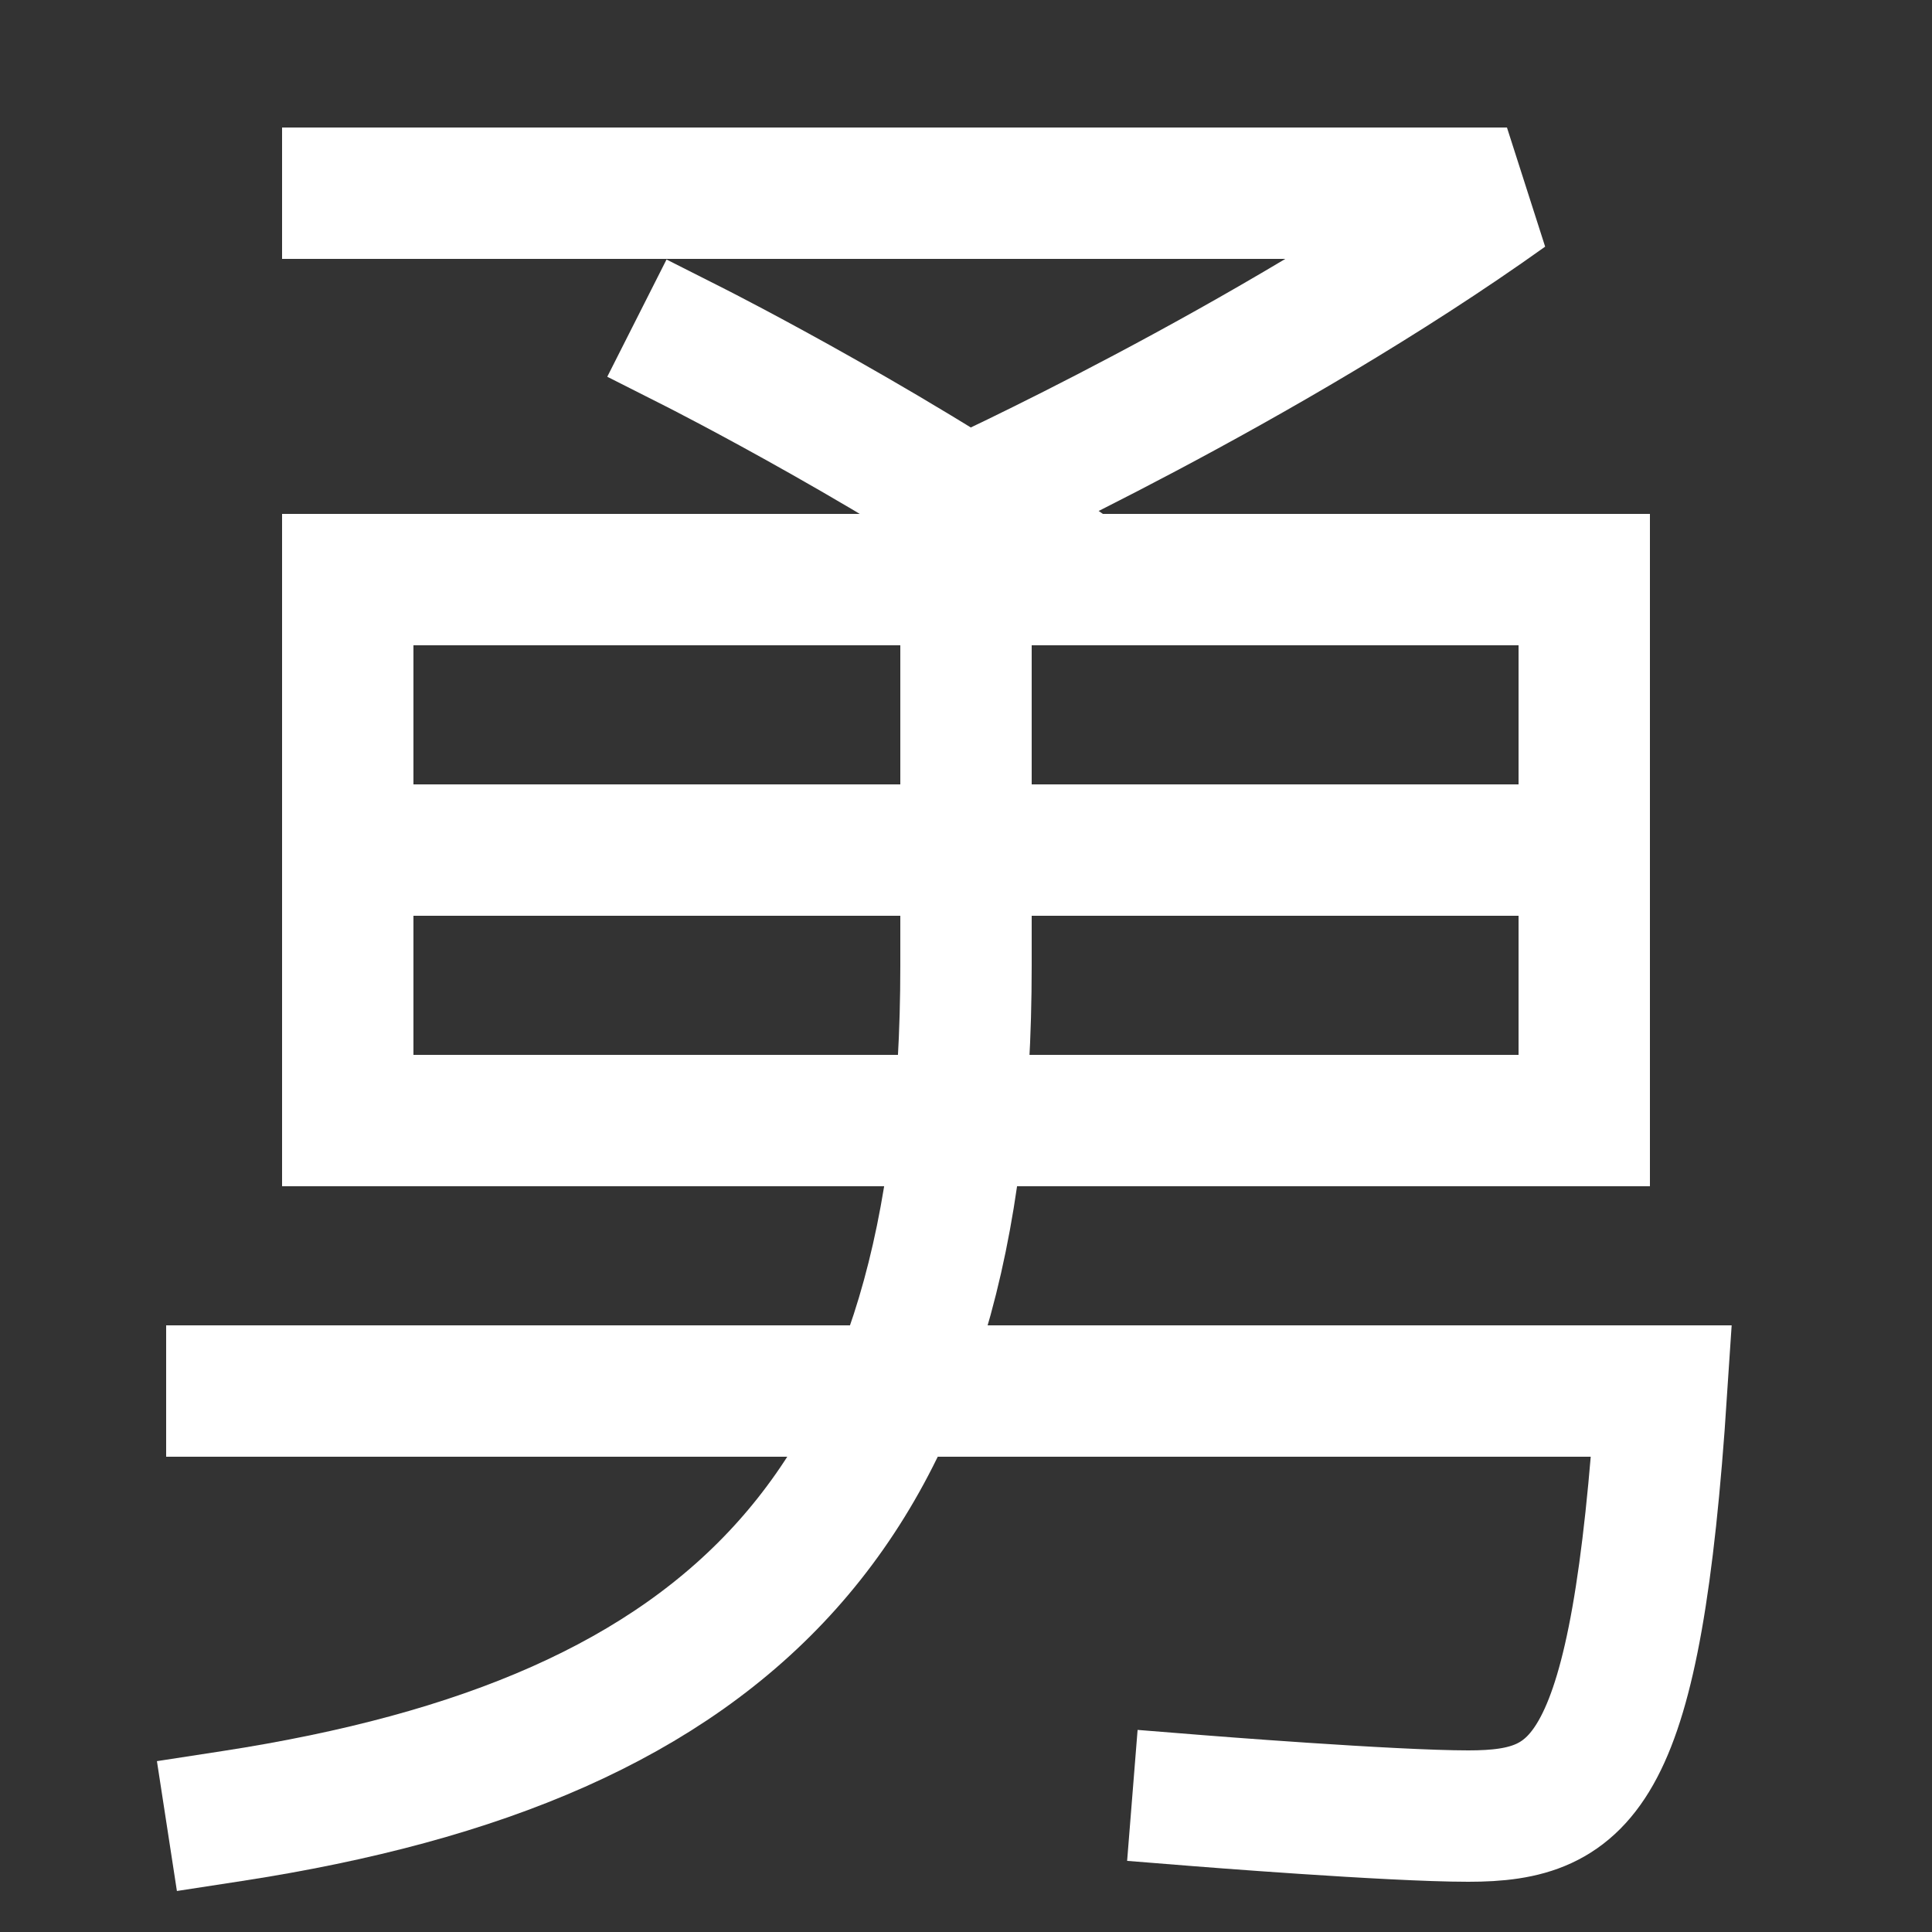 <svg xmlns="http://www.w3.org/2000/svg" xmlns:xlink="http://www.w3.org/1999/xlink" viewBox="0 0 1000 1000"><rect x="0" y="0" width="1000" height="1000" fill="#333333" stroke="none"/><defs><style>.a,.b{fill:none;}.b{stroke:#fff;stroke-linecap:square;stroke-miterlimit:2;stroke-width:68px;}.c{clip-path:url(#a);}.d{clip-path:url(#b);}.e{clip-path:url(#c);}</style><clipPath id="a"><rect class="a" x="180" y="300" width="640" height="280"/></clipPath><clipPath id="b"><polygon class="a" points="1000 300 563 300 406 200 0 200 0 -71 1000 -71 1000 300"/></clipPath><clipPath id="c"><rect class="a" x="180" width="640" height="300"/></clipPath></defs><title>courage</title><path class="b" d="M120,720H860c-13,198-40,220-100,220-40,0-140-8-140-8"/><rect class="b" x="180" y="300" width="640" height="280"/><path class="b" d="M120,940c260-40,380-160,380-440V300"/><g class="c"><line class="b" x1="820" y1="440" x2="180" y2="440"/></g><g class="d"><path class="b" d="M180,100H780C654,190,500,260,500,260"/></g><g class="e"><path class="b" d="M560,300c-88.1-63.43-200-120-200-120"/></g></svg>